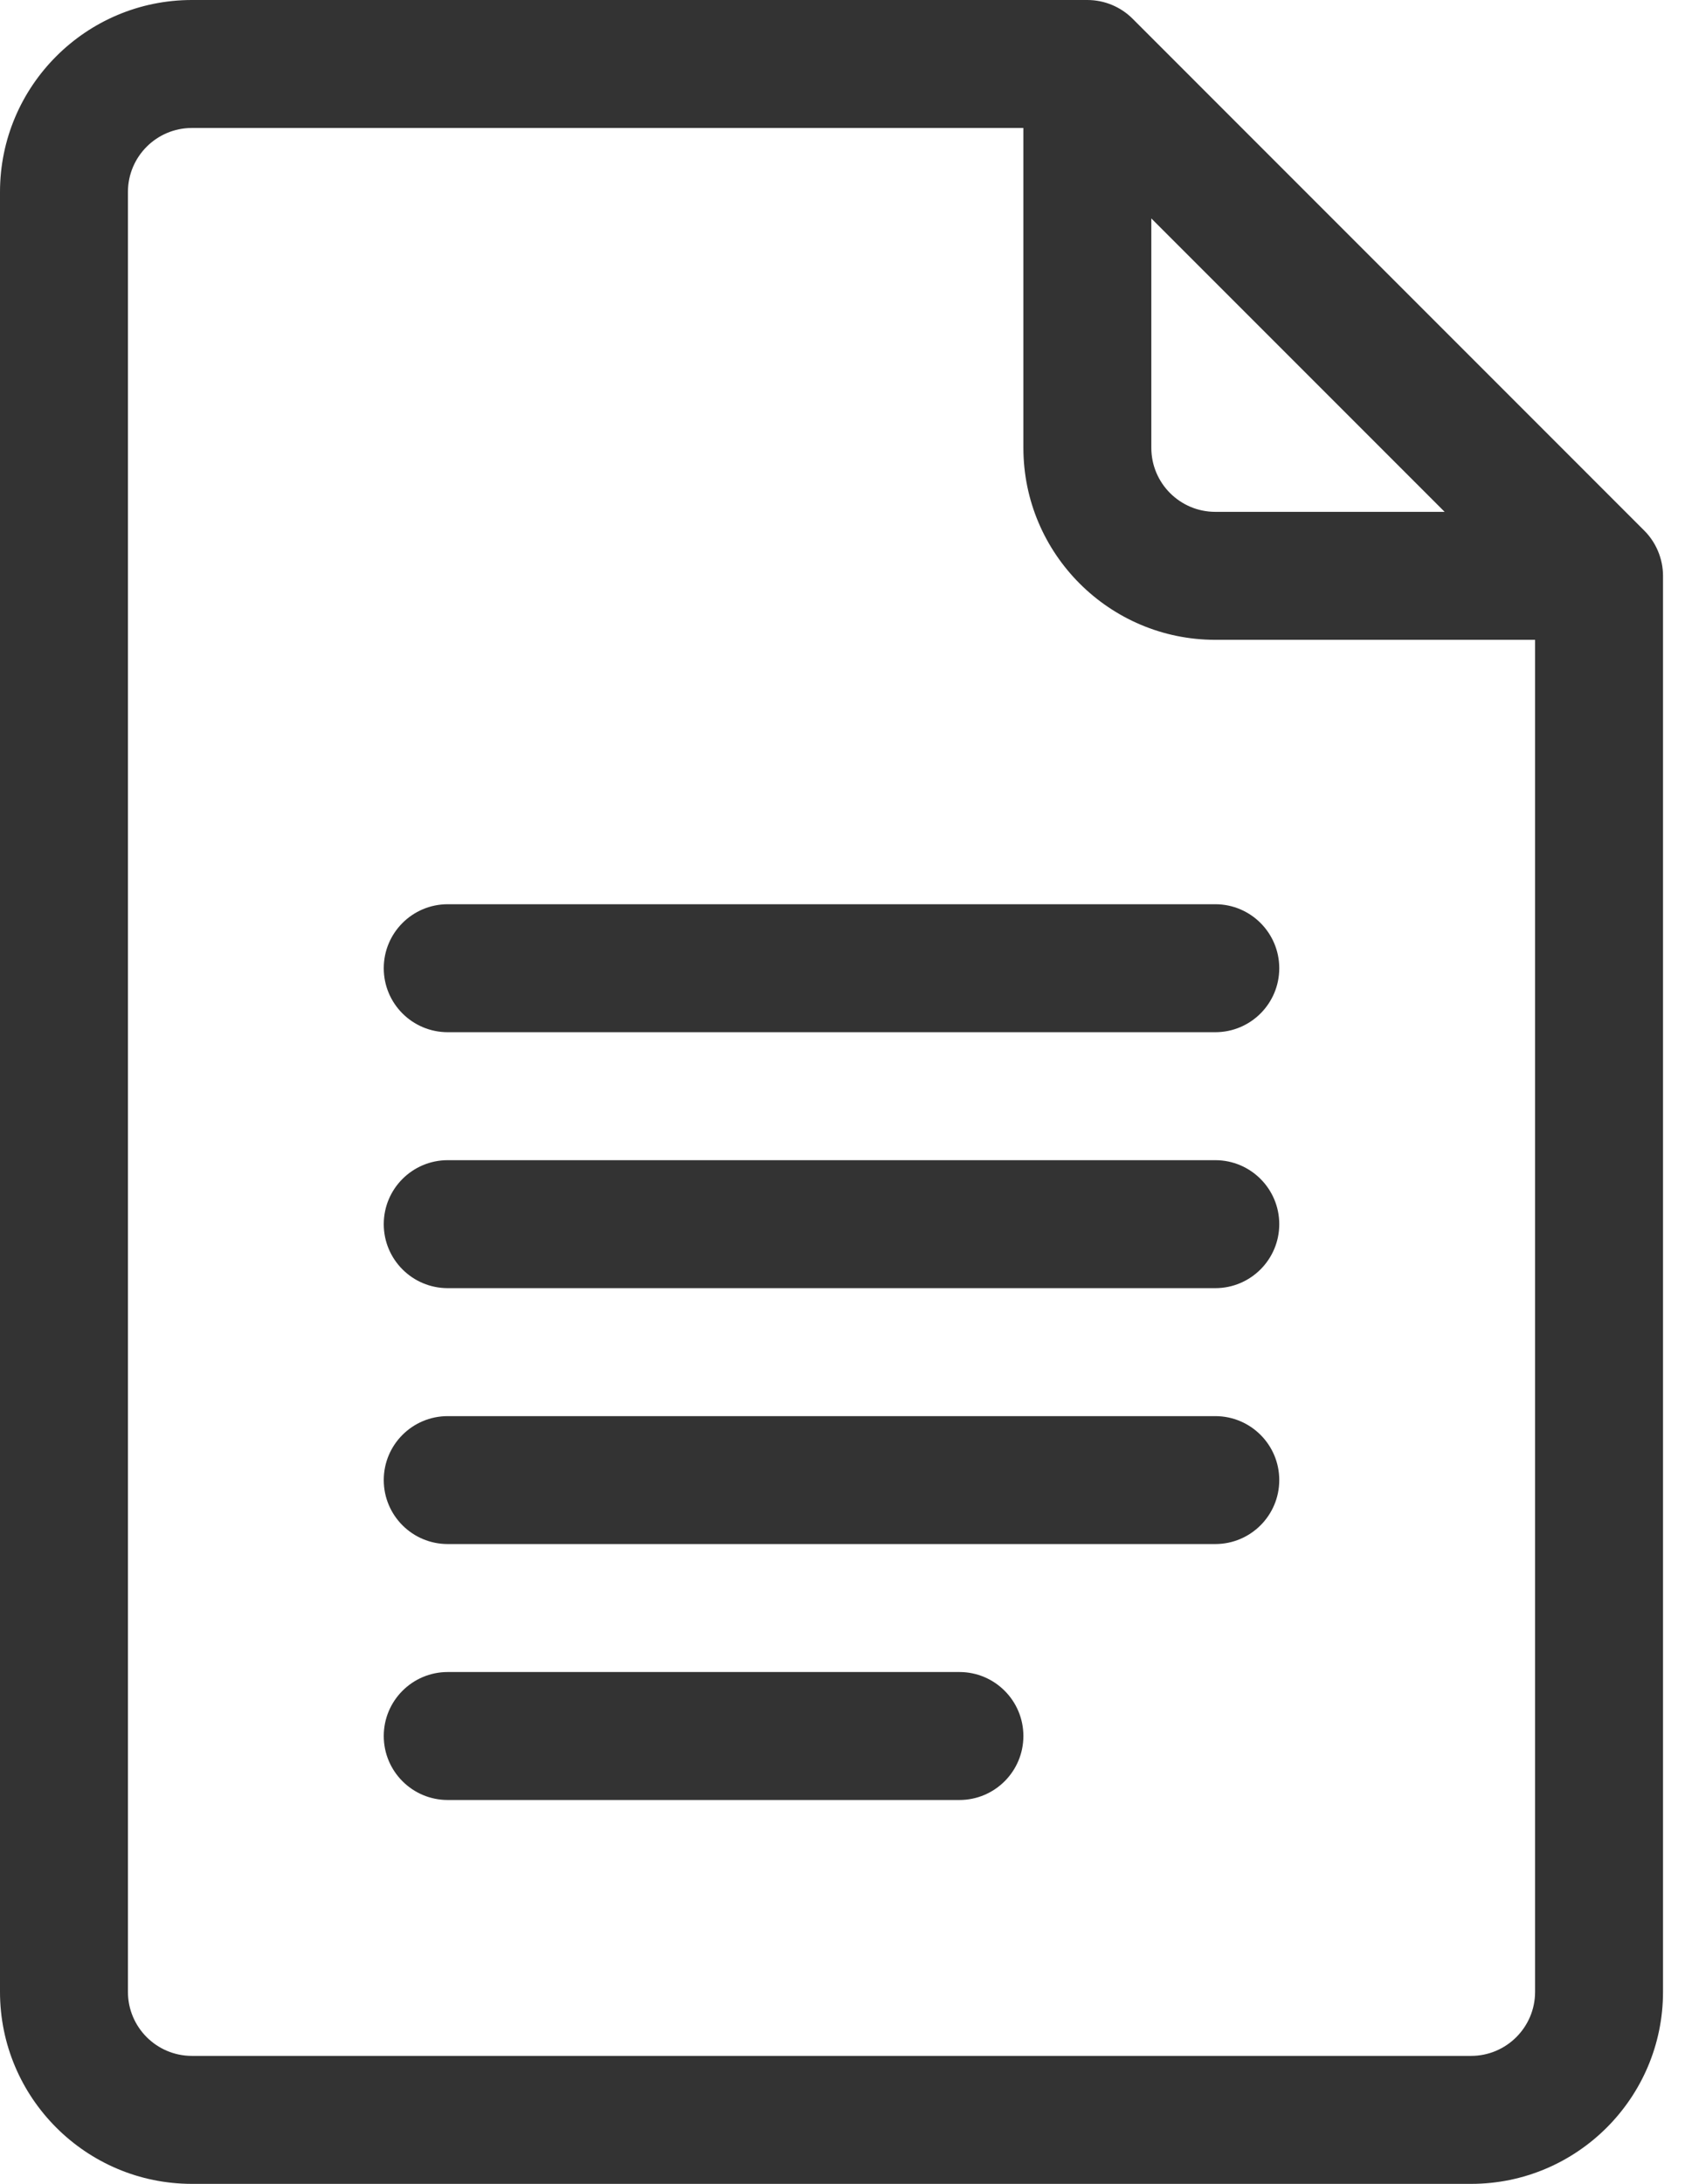 <svg viewBox="0 0 31 40" fill="none" xmlns="http://www.w3.org/2000/svg">
    <path d="M30.125 9.718L20.751 0.343C20.532 0.124 20.233 0 19.922 0H3.516C1.577 0 0 1.577 0 3.516V36.484C0 38.423 1.577 40 3.516 40H26.953C28.892 40 30.469 38.423 30.469 36.484V10.547C30.469 10.227 30.335 9.927 30.125 9.718ZM21.094 4.001L26.468 9.375H22.266C21.619 9.375 21.094 8.849 21.094 8.203V4.001ZM26.953 37.656H3.516C2.869 37.656 2.344 37.13 2.344 36.484V3.516C2.344 2.869 2.869 2.344 3.516 2.344H18.75V8.203C18.75 10.142 20.327 11.719 22.266 11.719H28.125V36.484C28.125 37.13 27.599 37.656 26.953 37.656Z" fill="#333333"/>
    <path d="M22.266 16.562H8.203C7.556 16.562 7.031 17.087 7.031 17.734C7.031 18.382 7.556 18.906 8.203 18.906H22.266C22.913 18.906 23.438 18.382 23.438 17.734C23.438 17.087 22.913 16.562 22.266 16.562Z" fill="#333333"/>
    <path d="M22.266 21.25H8.203C7.556 21.25 7.031 21.775 7.031 22.422C7.031 23.069 7.556 23.594 8.203 23.594H22.266C22.913 23.594 23.438 23.069 23.438 22.422C23.438 21.775 22.913 21.25 22.266 21.25Z" fill="#333333"/>
    <path d="M22.266 25.938H8.203C7.556 25.938 7.031 26.462 7.031 27.109C7.031 27.757 7.556 28.281 8.203 28.281H22.266C22.913 28.281 23.438 27.757 23.438 27.109C23.438 26.462 22.913 25.938 22.266 25.938Z" fill="#333333"/>
    <path d="M17.578 30.625H8.203C7.556 30.625 7.031 31.15 7.031 31.797C7.031 32.444 7.556 32.969 8.203 32.969H17.578C18.225 32.969 18.75 32.444 18.75 31.797C18.75 31.15 18.225 30.625 17.578 30.625Z" fill="#333333"/>
</svg>